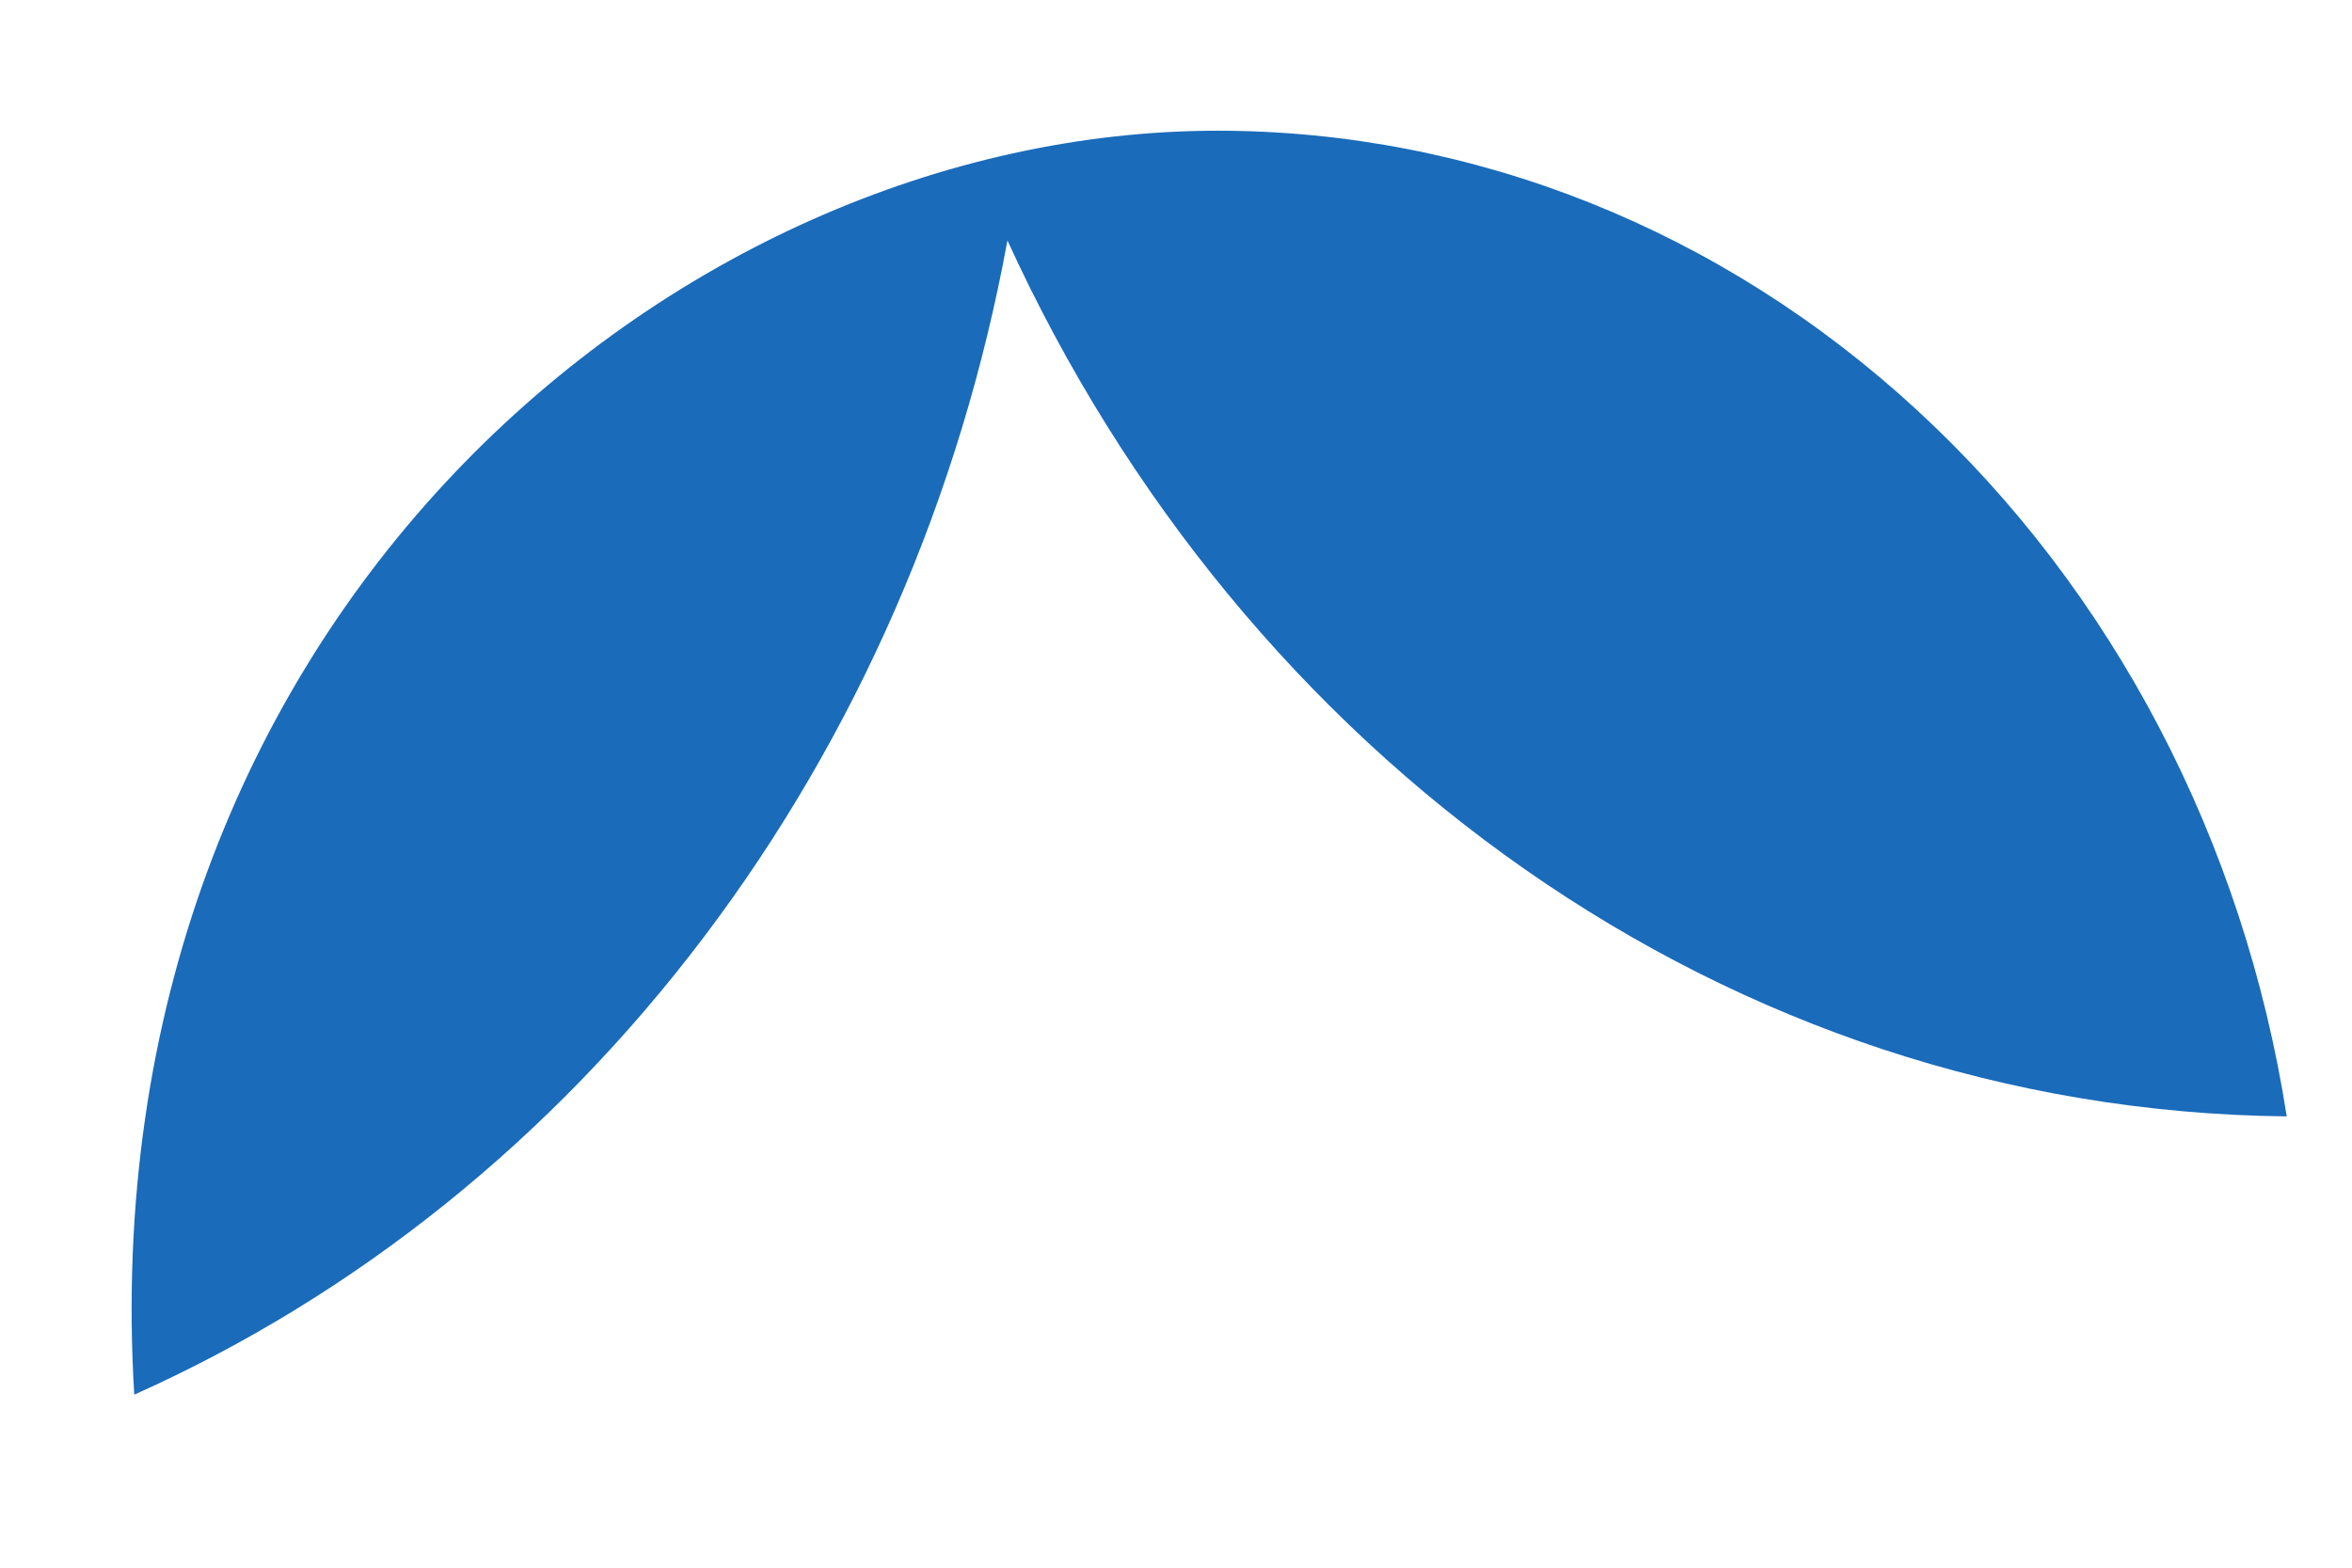 <svg width="12" height="8" viewBox="0 0 12 8" fill="none" xmlns="http://www.w3.org/2000/svg">
<path d="M11.667 5.697C11.448 4.291 10.781 3.015 9.782 2.094C8.784 1.173 7.52 0.668 6.213 0.667C3.435 0.667 0.447 3.177 0.685 7.117C1.815 6.612 2.814 5.81 3.591 4.782C4.368 3.755 4.901 2.533 5.14 1.227C6.341 3.857 8.807 5.667 11.667 5.697Z" fill="#1A6BBA"/>
</svg>
